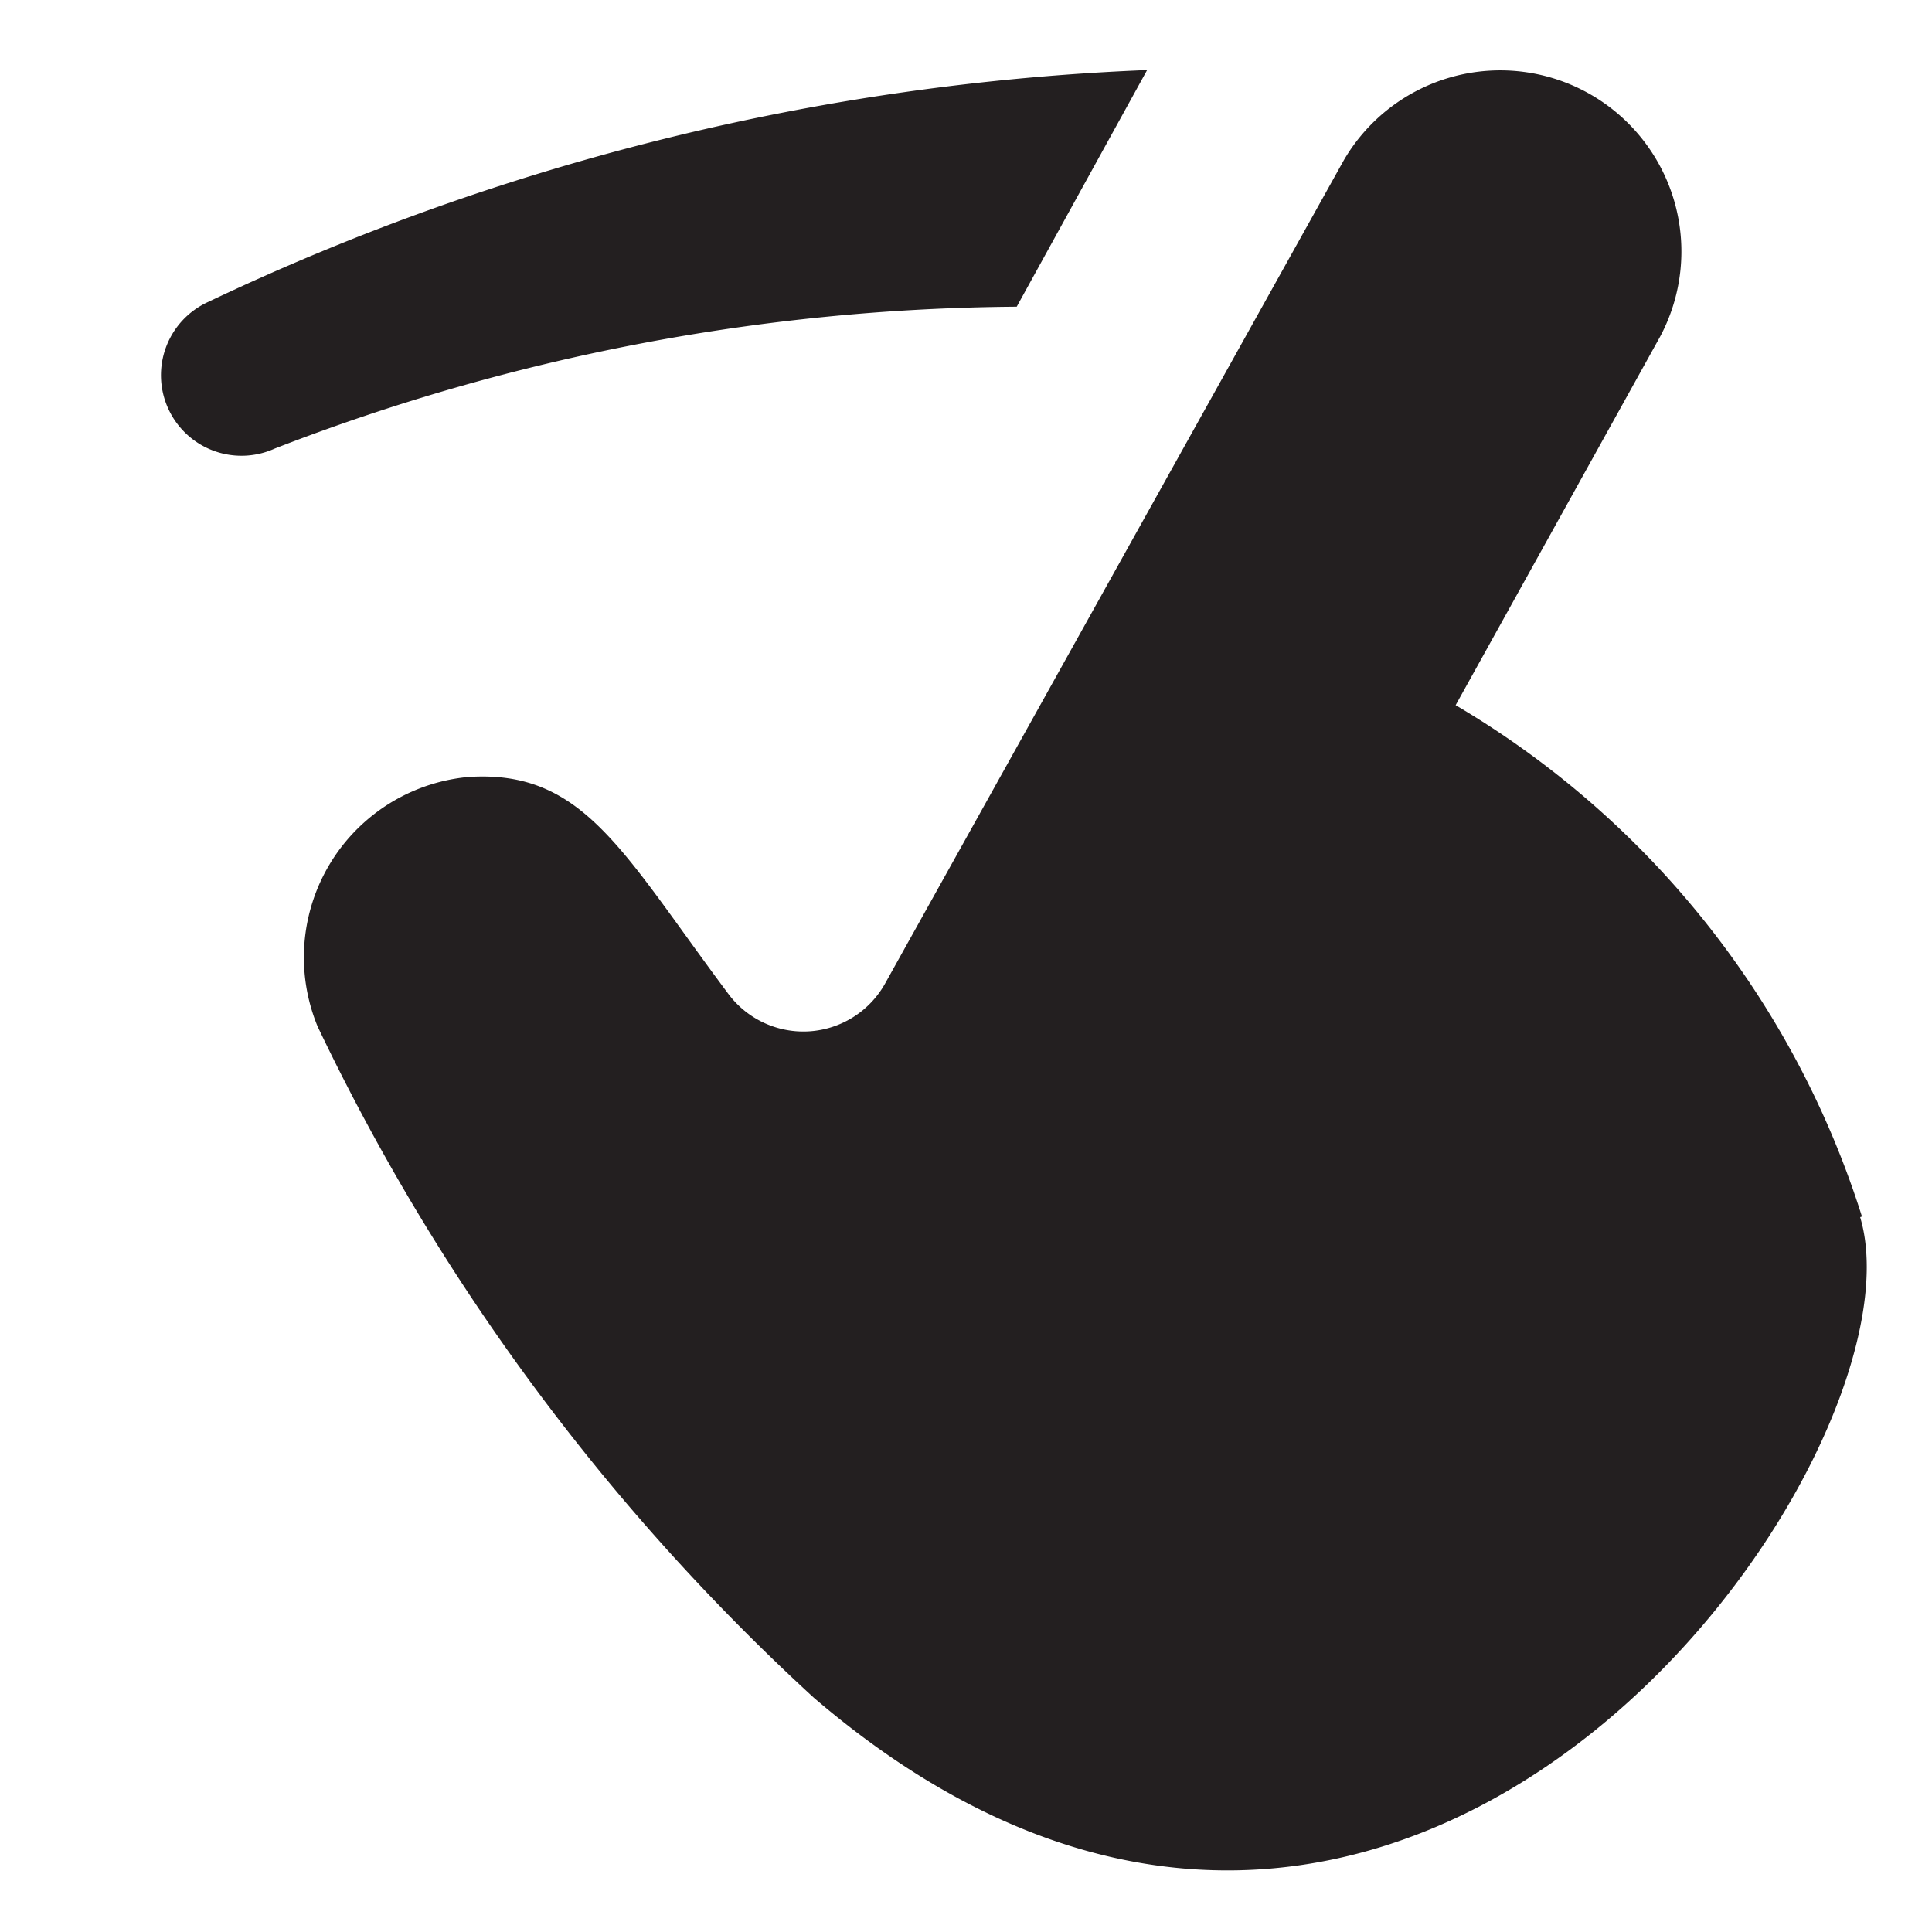<svg class="svg-icon" style="width: 1em; height: 1em;vertical-align: middle;fill: currentColor;overflow: hidden;" viewBox="0 0 1024 1024" version="1.1" xmlns="http://www.w3.org/2000/svg"><path d="M538.88 162.56L608 37.12A1278.08 1278.08 0 0 0 110.4 160a42.56 42.56 0 0 0 35.2 77.76 1107.2 1107.2 0 0 1 393.28-75.2z m448 482.24a482.88 482.88 0 0 0-215.36-271.04l108.48-195.52a96 96 0 0 0-167.68-93.44l-243.2 436.48a49.6 49.6 0 0 1-82.88 5.76c-56.32-75.2-76.8-119.36-138.24-115.2A96 96 0 0 0 168.32 544a1159.68 1159.68 0 0 0 263.04 355.84c313.92 268.8 592.64-127.68 554.56-254.72z" fill="#231F20" /></svg>
